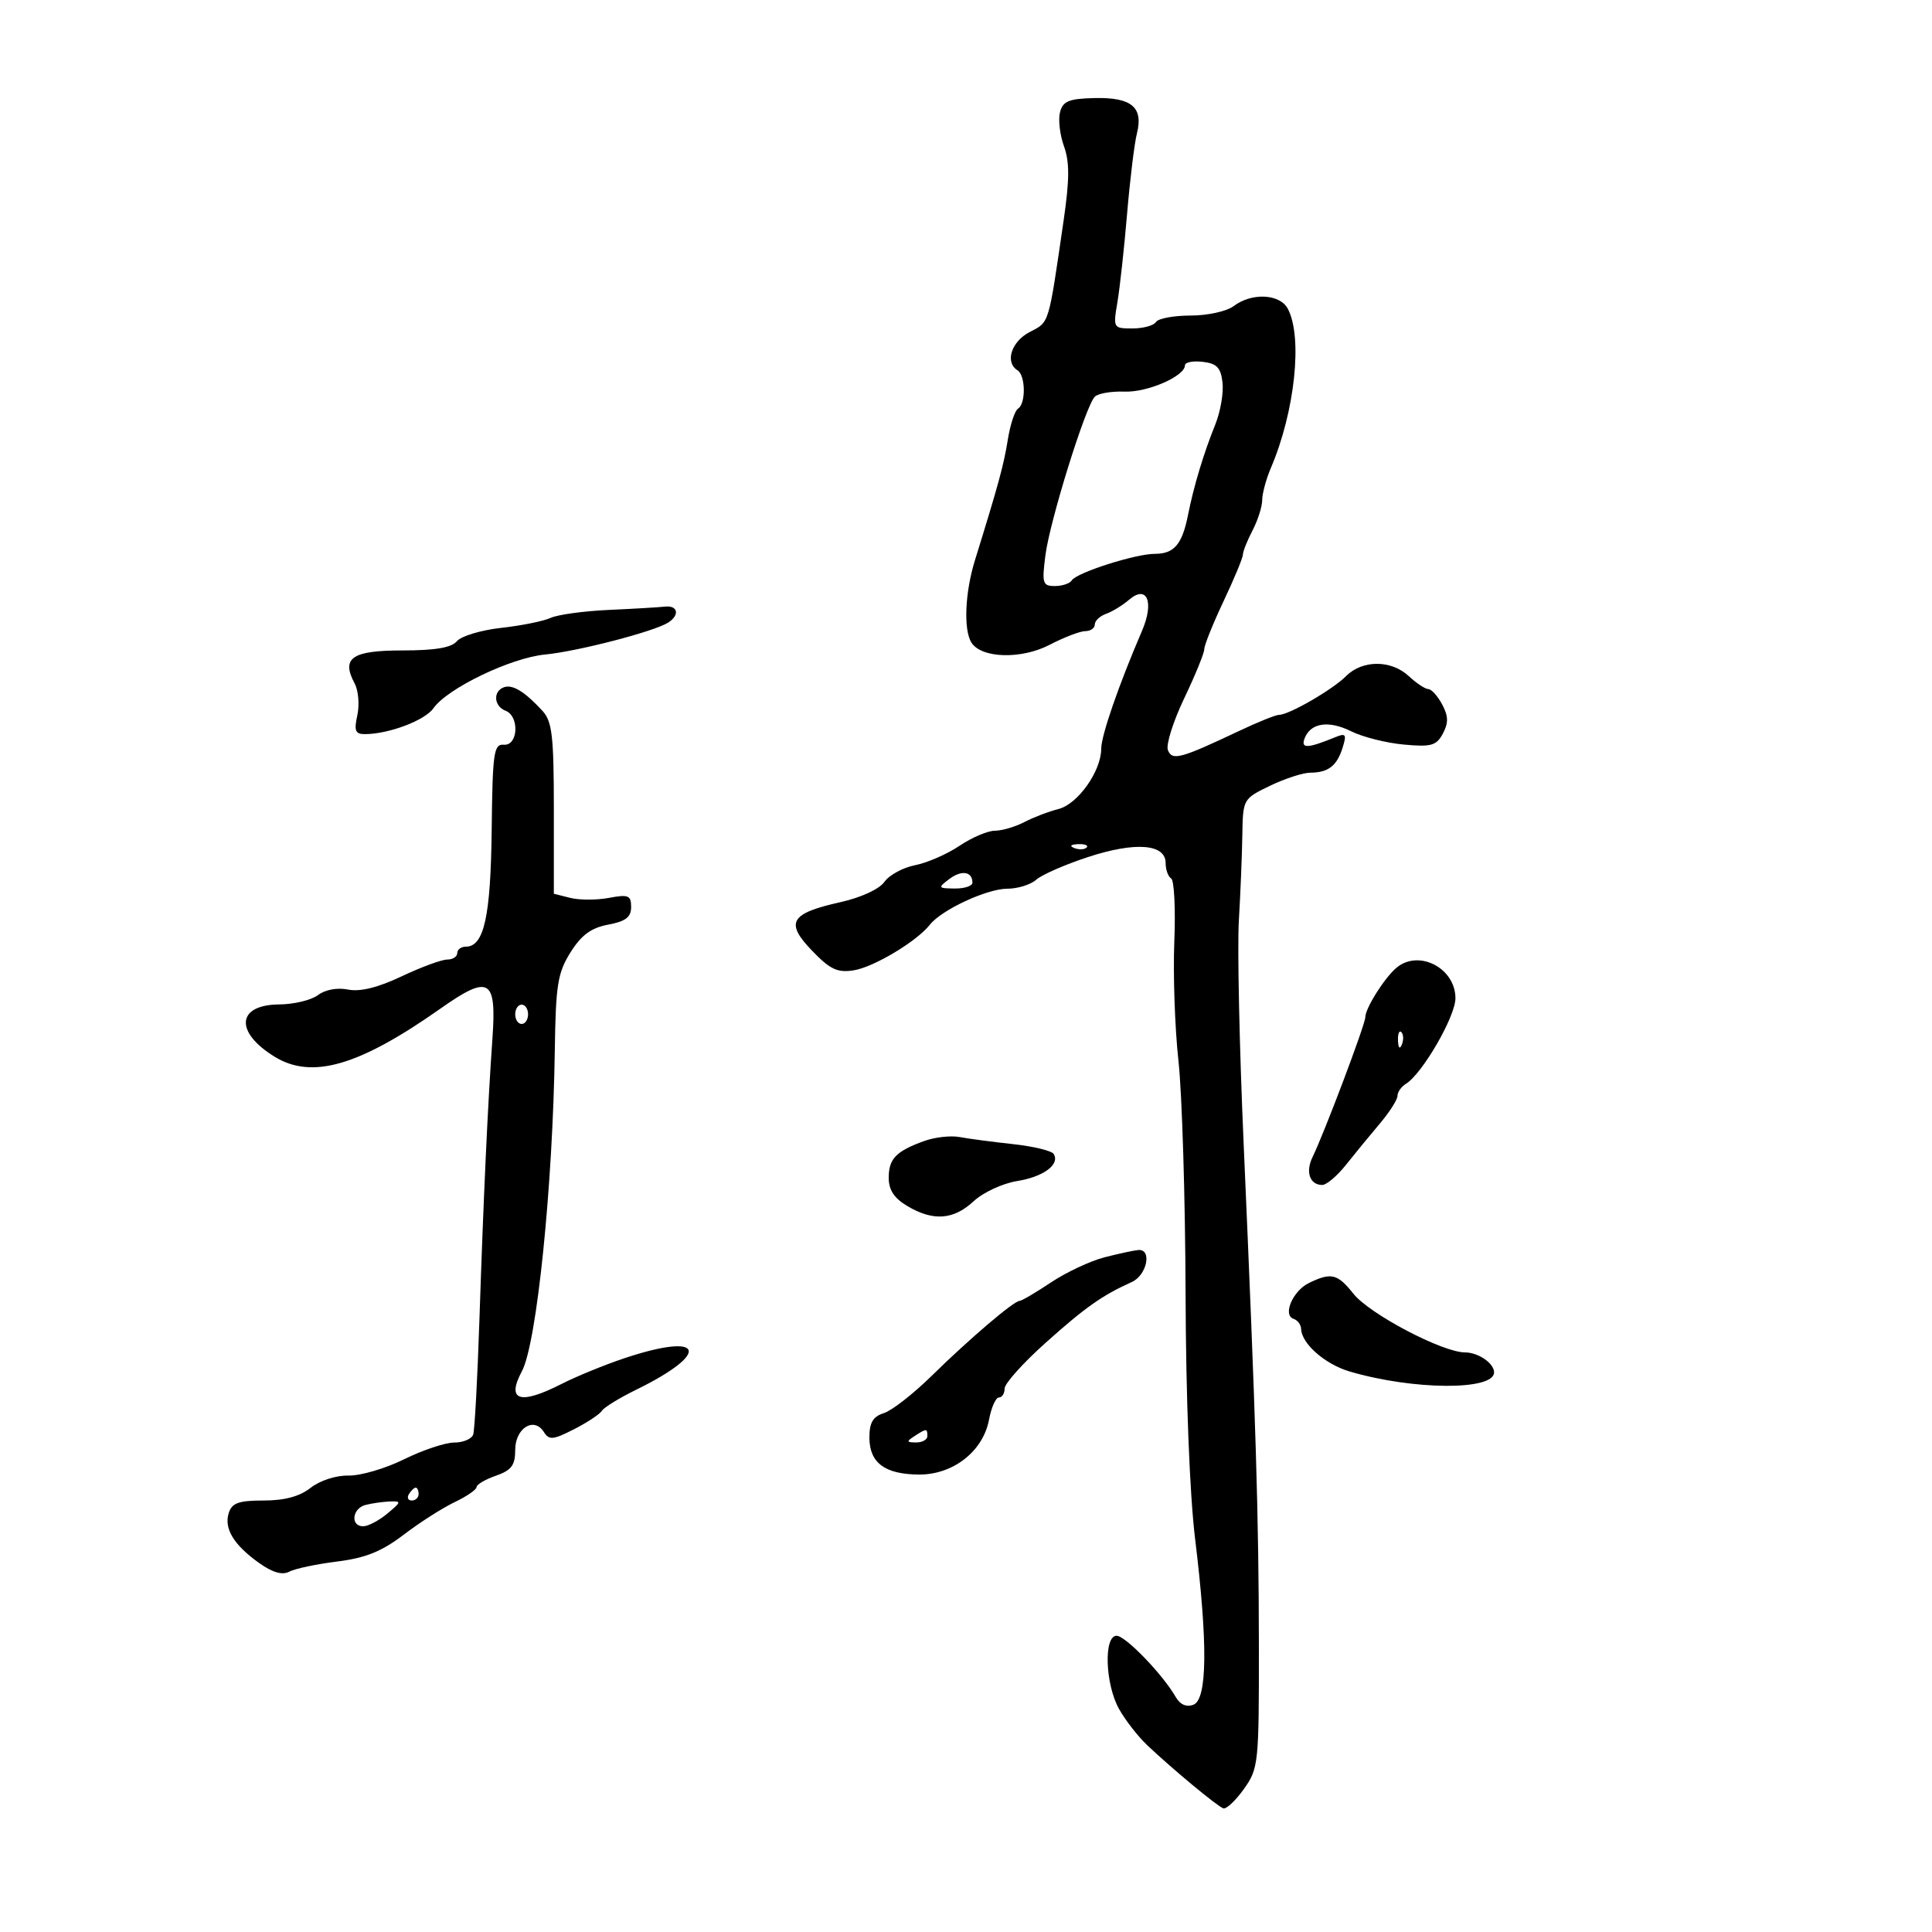 <svg xmlns="http://www.w3.org/2000/svg" width="300" height="300" viewBox="0 0 300 300" version="1.1">
	<path d="M 164.599 17.419 C 164.299 18.564, 164.575 20.943, 165.212 22.706 C 166.094 25.149, 166.083 27.886, 165.162 34.206 C 162.767 50.653, 162.977 49.961, 159.892 51.556 C 157.032 53.035, 156.003 56.266, 158 57.500 C 159.252 58.273, 159.316 62.687, 158.087 63.446 C 157.585 63.757, 156.869 65.921, 156.496 68.255 C 155.867 72.197, 155.041 75.228, 151.387 87 C 149.839 91.986, 149.593 97.810, 150.846 99.785 C 152.403 102.238, 158.599 102.411, 162.987 100.124 C 165.228 98.956, 167.723 98, 168.531 98 C 169.339 98, 170 97.536, 170 96.969 C 170 96.401, 170.787 95.658, 171.750 95.317 C 172.713 94.975, 174.315 93.995, 175.311 93.138 C 178.109 90.730, 179.261 93.468, 177.334 97.947 C 173.702 106.393, 171 114.207, 170.996 116.273 C 170.990 119.757, 167.355 124.873, 164.348 125.628 C 162.855 126.002, 160.478 126.912, 159.067 127.648 C 157.655 128.385, 155.592 128.990, 154.482 128.994 C 153.372 128.997, 150.897 130.054, 148.982 131.342 C 147.067 132.630, 143.965 133.984, 142.089 134.349 C 140.213 134.715, 138.072 135.880, 137.331 136.937 C 136.542 138.064, 133.705 139.370, 130.481 140.092 C 122.690 141.835, 121.873 143.237, 126.094 147.620 C 128.907 150.542, 130.034 151.073, 132.570 150.671 C 135.677 150.178, 142.353 146.178, 144.390 143.588 C 146.208 141.276, 153.254 138, 156.406 138 C 158.021 138, 160.053 137.367, 160.921 136.593 C 161.790 135.819, 165.422 134.232, 168.994 133.067 C 176.331 130.673, 181 131.044, 181 134.020 C 181 135.044, 181.387 136.121, 181.859 136.413 C 182.332 136.705, 182.551 141.119, 182.346 146.222 C 182.142 151.325, 182.432 159.663, 182.992 164.751 C 183.551 169.840, 184.047 186.040, 184.094 200.751 C 184.145 217.033, 184.727 232, 185.581 239 C 187.563 255.243, 187.473 263.881, 185.314 264.710 C 184.233 265.125, 183.246 264.693, 182.564 263.508 C 180.535 259.980, 174.760 254, 173.384 254 C 171.364 254, 171.605 261.480, 173.750 265.346 C 174.713 267.081, 176.690 269.625, 178.144 271 C 182.082 274.724, 188.992 280.458, 189.952 280.799 C 190.415 280.963, 191.853 279.613, 193.147 277.799 C 195.421 274.610, 195.499 273.866, 195.478 255.500 C 195.455 235.367, 195.020 221.046, 193.108 177.479 C 192.455 162.617, 192.122 147.092, 192.367 142.979 C 192.612 138.865, 192.855 132.923, 192.907 129.773 C 193 124.068, 193.016 124.039, 197.188 122.023 C 199.491 120.911, 202.304 119.993, 203.438 119.985 C 206.257 119.964, 207.595 118.932, 208.481 116.099 C 209.128 114.025, 208.976 113.802, 207.365 114.462 C 203.042 116.235, 201.956 116.279, 202.578 114.659 C 203.508 112.233, 206.314 111.811, 209.832 113.566 C 211.584 114.440, 215.239 115.361, 217.954 115.614 C 222.246 116.012, 223.042 115.790, 224.048 113.911 C 224.937 112.249, 224.911 111.201, 223.933 109.375 C 223.234 108.069, 222.269 107, 221.789 107 C 221.309 107, 219.950 106.100, 218.770 105 C 216.023 102.441, 211.561 102.439, 209.004 104.996 C 206.890 107.110, 200.157 111, 198.611 111 C 198.106 111, 195.309 112.128, 192.395 113.506 C 183.275 117.821, 182 118.163, 181.349 116.466 C 181.030 115.635, 182.171 112.020, 183.884 108.433 C 185.598 104.845, 187 101.411, 187 100.802 C 187 100.192, 188.350 96.836, 190 93.344 C 191.650 89.852, 193 86.597, 193 86.112 C 193 85.626, 193.672 83.940, 194.494 82.364 C 195.315 80.789, 195.990 78.668, 195.994 77.651 C 195.997 76.634, 196.606 74.384, 197.346 72.651 C 201.080 63.911, 202.309 52.314, 199.965 47.934 C 198.724 45.616, 194.367 45.408, 191.559 47.532 C 190.485 48.344, 187.496 49, 184.868 49 C 182.255 49, 179.840 49.450, 179.500 50 C 179.160 50.550, 177.519 51, 175.853 51 C 172.865 51, 172.834 50.945, 173.511 46.935 C 173.889 44.700, 174.566 38.512, 175.016 33.185 C 175.467 27.858, 176.150 22.260, 176.535 20.744 C 177.572 16.662, 175.718 15.097, 169.998 15.227 C 165.973 15.319, 165.052 15.693, 164.599 17.419 M 184 56.718 C 184 58.415, 178.189 60.946, 174.602 60.811 C 172.581 60.735, 170.510 61.090, 170 61.600 C 168.574 63.026, 163.007 80.909, 162.327 86.250 C 161.774 90.588, 161.902 91, 163.802 91 C 164.946 91, 166.127 90.604, 166.426 90.120 C 167.167 88.920, 176.304 86, 179.315 86 C 182.312 86, 183.561 84.545, 184.467 80 C 185.368 75.479, 186.893 70.414, 188.713 65.906 C 189.510 63.929, 190.014 61.004, 189.831 59.406 C 189.566 57.080, 188.951 56.437, 186.750 56.184 C 185.238 56.010, 184 56.250, 184 56.718 M 94.500 94.709 C 90.650 94.884, 86.600 95.441, 85.500 95.947 C 84.400 96.453, 80.944 97.151, 77.820 97.497 C 74.696 97.843, 71.603 98.773, 70.948 99.563 C 70.111 100.571, 67.585 101, 62.485 101 C 54.631 101, 52.948 102.165, 55.070 106.131 C 55.655 107.224, 55.842 109.441, 55.487 111.059 C 54.956 113.478, 55.166 113.999, 56.671 113.994 C 60.380 113.983, 65.980 111.866, 67.306 109.974 C 69.471 106.882, 79.309 102.148, 84.634 101.635 C 89.684 101.149, 101.567 98.067, 103.750 96.678 C 105.584 95.510, 105.273 93.969, 103.250 94.196 C 102.287 94.304, 98.350 94.535, 94.500 94.709 M 78.250 106.718 C 76.521 107.339, 76.681 109.664, 78.500 110.362 C 80.688 111.201, 80.469 115.815, 78.250 115.639 C 76.670 115.514, 76.485 116.804, 76.348 128.883 C 76.195 142.337, 75.161 147, 72.331 147 C 71.599 147, 71 147.450, 71 148 C 71 148.550, 70.297 149, 69.438 149 C 68.579 149, 65.394 150.174, 62.360 151.609 C 58.673 153.354, 55.916 154.033, 54.045 153.659 C 52.370 153.324, 50.495 153.669, 49.373 154.518 C 48.343 155.298, 45.636 155.951, 43.357 155.968 C 36.779 156.019, 36.389 160.223, 42.607 164.066 C 48.412 167.654, 55.708 165.547, 68.382 156.622 C 75.970 151.279, 77.121 151.933, 76.467 161.215 C 75.740 171.538, 75.076 185.904, 74.442 205 C 74.141 214.075, 73.707 222.063, 73.479 222.750 C 73.250 223.438, 71.921 224, 70.526 224 C 69.132 224, 65.630 225.169, 62.745 226.598 C 59.860 228.027, 55.981 229.163, 54.125 229.124 C 52.185 229.082, 49.683 229.891, 48.240 231.026 C 46.533 232.368, 44.195 233, 40.933 233 C 37.065 233, 36.016 233.376, 35.520 234.937 C 34.751 237.360, 36.303 239.907, 40.260 242.718 C 42.327 244.187, 43.843 244.620, 44.913 244.049 C 45.786 243.583, 49.128 242.875, 52.339 242.475 C 56.757 241.924, 59.270 240.913, 62.668 238.320 C 65.138 236.434, 68.698 234.158, 70.580 233.261 C 72.461 232.364, 74 231.307, 74 230.913 C 74 230.518, 75.350 229.725, 77 229.150 C 79.417 228.307, 80 227.532, 80 225.159 C 80 221.770, 82.909 219.934, 84.445 222.353 C 85.269 223.651, 85.870 223.597, 89.127 221.935 C 91.183 220.887, 93.130 219.599, 93.455 219.073 C 93.780 218.548, 96.167 217.079, 98.760 215.809 C 110.555 210.032, 109.327 206.764, 96.921 210.917 C 93.853 211.944, 89.484 213.733, 87.211 214.892 C 80.725 218.201, 78.582 217.518, 81.040 212.926 C 83.351 208.607, 85.850 184.198, 86.151 163 C 86.295 152.929, 86.598 151.049, 88.592 147.874 C 90.279 145.187, 91.793 144.074, 94.435 143.578 C 97.155 143.068, 98 142.420, 98 140.843 C 98 139.031, 97.578 138.857, 94.560 139.423 C 92.668 139.778, 89.968 139.779, 88.560 139.426 L 86 138.783 86 125.545 C 86 114.329, 85.733 112.015, 84.250 110.401 C 81.483 107.389, 79.600 106.233, 78.250 106.718 M 166.813 131.683 C 167.534 131.972, 168.397 131.936, 168.729 131.604 C 169.061 131.272, 168.471 131.036, 167.417 131.079 C 166.252 131.127, 166.015 131.364, 166.813 131.683 M 147.397 136.500 C 145.600 137.861, 145.644 137.938, 148.250 137.968 C 149.762 137.986, 151 137.577, 151 137.059 C 151 135.316, 149.308 135.054, 147.397 136.500 M 216.871 150.250 C 215.009 151.791, 212 156.560, 212 157.971 C 212 159.065, 205.629 175.946, 203.817 179.655 C 202.682 181.977, 203.382 184, 205.320 184 C 205.981 184, 207.642 182.589, 209.011 180.864 C 210.380 179.140, 212.738 176.268, 214.250 174.482 C 215.762 172.697, 217 170.755, 217 170.168 C 217 169.580, 217.587 168.740, 218.304 168.300 C 220.858 166.733, 226 157.851, 226 155.007 C 226 150.334, 220.336 147.383, 216.871 150.250 M 80 157.500 C 80 158.325, 80.450 159, 81 159 C 81.550 159, 82 158.325, 82 157.500 C 82 156.675, 81.550 156, 81 156 C 80.450 156, 80 156.675, 80 157.500 M 217.079 161.583 C 217.127 162.748, 217.364 162.985, 217.683 162.188 C 217.972 161.466, 217.936 160.603, 217.604 160.271 C 217.272 159.939, 217.036 160.529, 217.079 161.583 M 143.500 177.179 C 139.113 178.772, 138 179.931, 138 182.907 C 138 184.785, 138.856 186.074, 140.904 187.284 C 144.929 189.662, 148.057 189.430, 151.192 186.523 C 152.661 185.160, 155.686 183.754, 157.913 183.398 C 162.028 182.740, 164.625 180.821, 163.615 179.185 C 163.308 178.689, 160.457 178.001, 157.278 177.656 C 154.100 177.312, 150.375 176.818, 149 176.560 C 147.625 176.301, 145.150 176.580, 143.500 177.179 M 171.500 195.236 C 169.300 195.803, 165.565 197.556, 163.200 199.133 C 160.835 200.710, 158.640 202, 158.321 202 C 157.437 202, 150.501 207.913, 144.701 213.610 C 141.841 216.421, 138.488 219.039, 137.250 219.428 C 135.558 219.959, 135 220.897, 135 223.207 C 135 227.140, 137.382 228.928, 142.673 228.968 C 147.992 229.009, 152.654 225.363, 153.577 220.440 C 153.932 218.548, 154.623 217, 155.111 217 C 155.600 217, 156 216.370, 156 215.600 C 156 214.830, 158.862 211.640, 162.359 208.512 C 168.550 202.975, 171.119 201.163, 175.750 199.068 C 178.108 198.001, 178.929 193.923, 176.750 194.103 C 176.063 194.160, 173.700 194.670, 171.500 195.236 M 203.272 199.211 C 200.751 200.427, 199.122 204.207, 200.867 204.789 C 201.490 204.997, 202.015 205.692, 202.033 206.333 C 202.099 208.636, 205.742 211.836, 209.585 212.968 C 219.448 215.872, 232 215.947, 232 213.102 C 232 211.686, 229.542 210, 227.477 210 C 224.006 210, 212.680 204.051, 210.178 200.912 C 207.679 197.780, 206.725 197.544, 203.272 199.211 M 142 223 C 140.718 223.828, 140.754 223.972, 142.250 223.985 C 143.213 223.993, 144 223.550, 144 223 C 144 221.780, 143.887 221.780, 142 223 M 63.500 232 C 63.160 232.550, 63.359 233, 63.941 233 C 64.523 233, 65 232.550, 65 232 C 65 231.450, 64.802 231, 64.559 231 C 64.316 231, 63.840 231.450, 63.500 232 M 56.750 233.689 C 54.680 234.230, 54.378 237, 56.389 237 C 57.153 237, 58.841 236.115, 60.139 235.033 C 62.342 233.198, 62.366 233.072, 60.500 233.149 C 59.400 233.195, 57.712 233.438, 56.750 233.689" stroke="none" fill="black" fill-rule="evenodd"/>
</svg>
